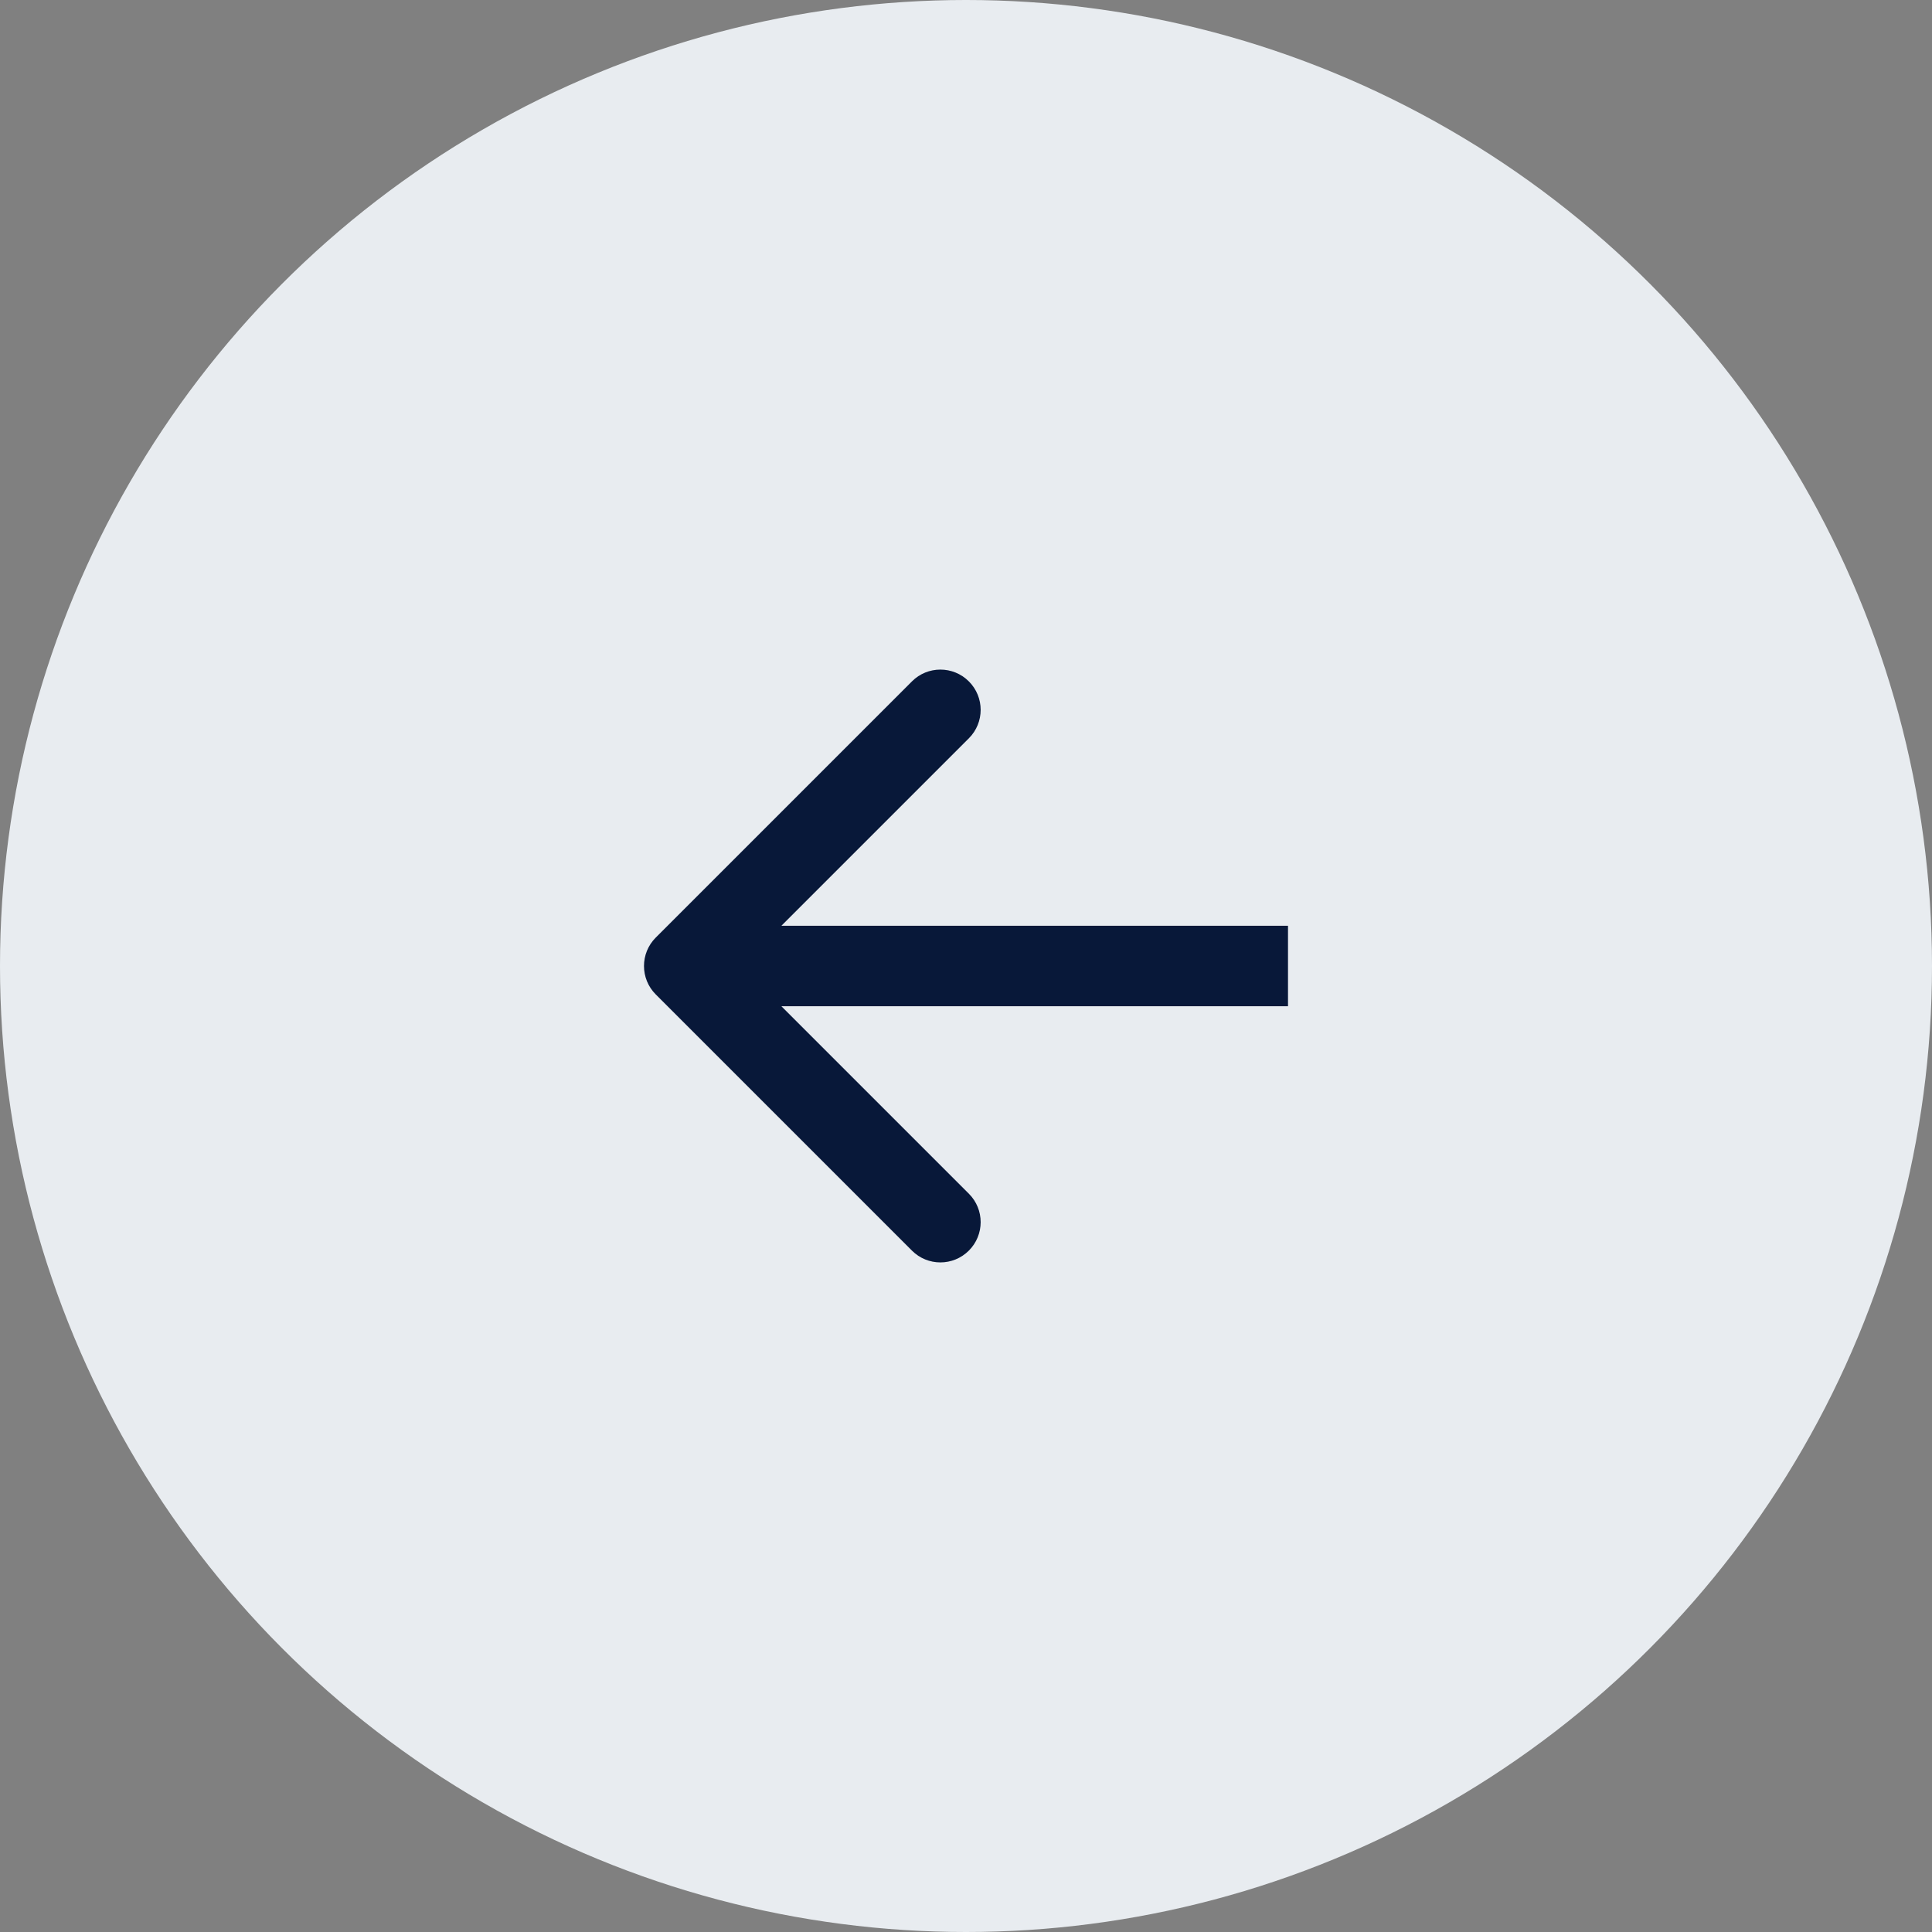 <svg width="48" height="48" viewBox="0 0 48 48" fill="none" xmlns="http://www.w3.org/2000/svg">
<rect x="0" y="0" width="48" height="48" fill="#808080" stroke="none"/>
<circle cx="24" cy="24" r="24" fill="#E8ECF0"/>
<path d="M16.293 23.293C15.902 23.683 15.902 24.317 16.293 24.707L22.657 31.071C23.047 31.462 23.68 31.462 24.071 31.071C24.462 30.68 24.462 30.047 24.071 29.657L18.414 24L24.071 18.343C24.462 17.953 24.462 17.32 24.071 16.929C23.68 16.538 23.047 16.538 22.657 16.929L16.293 23.293ZM32 23L17 23V25H32V23Z" fill="#081839"/>
</svg>

